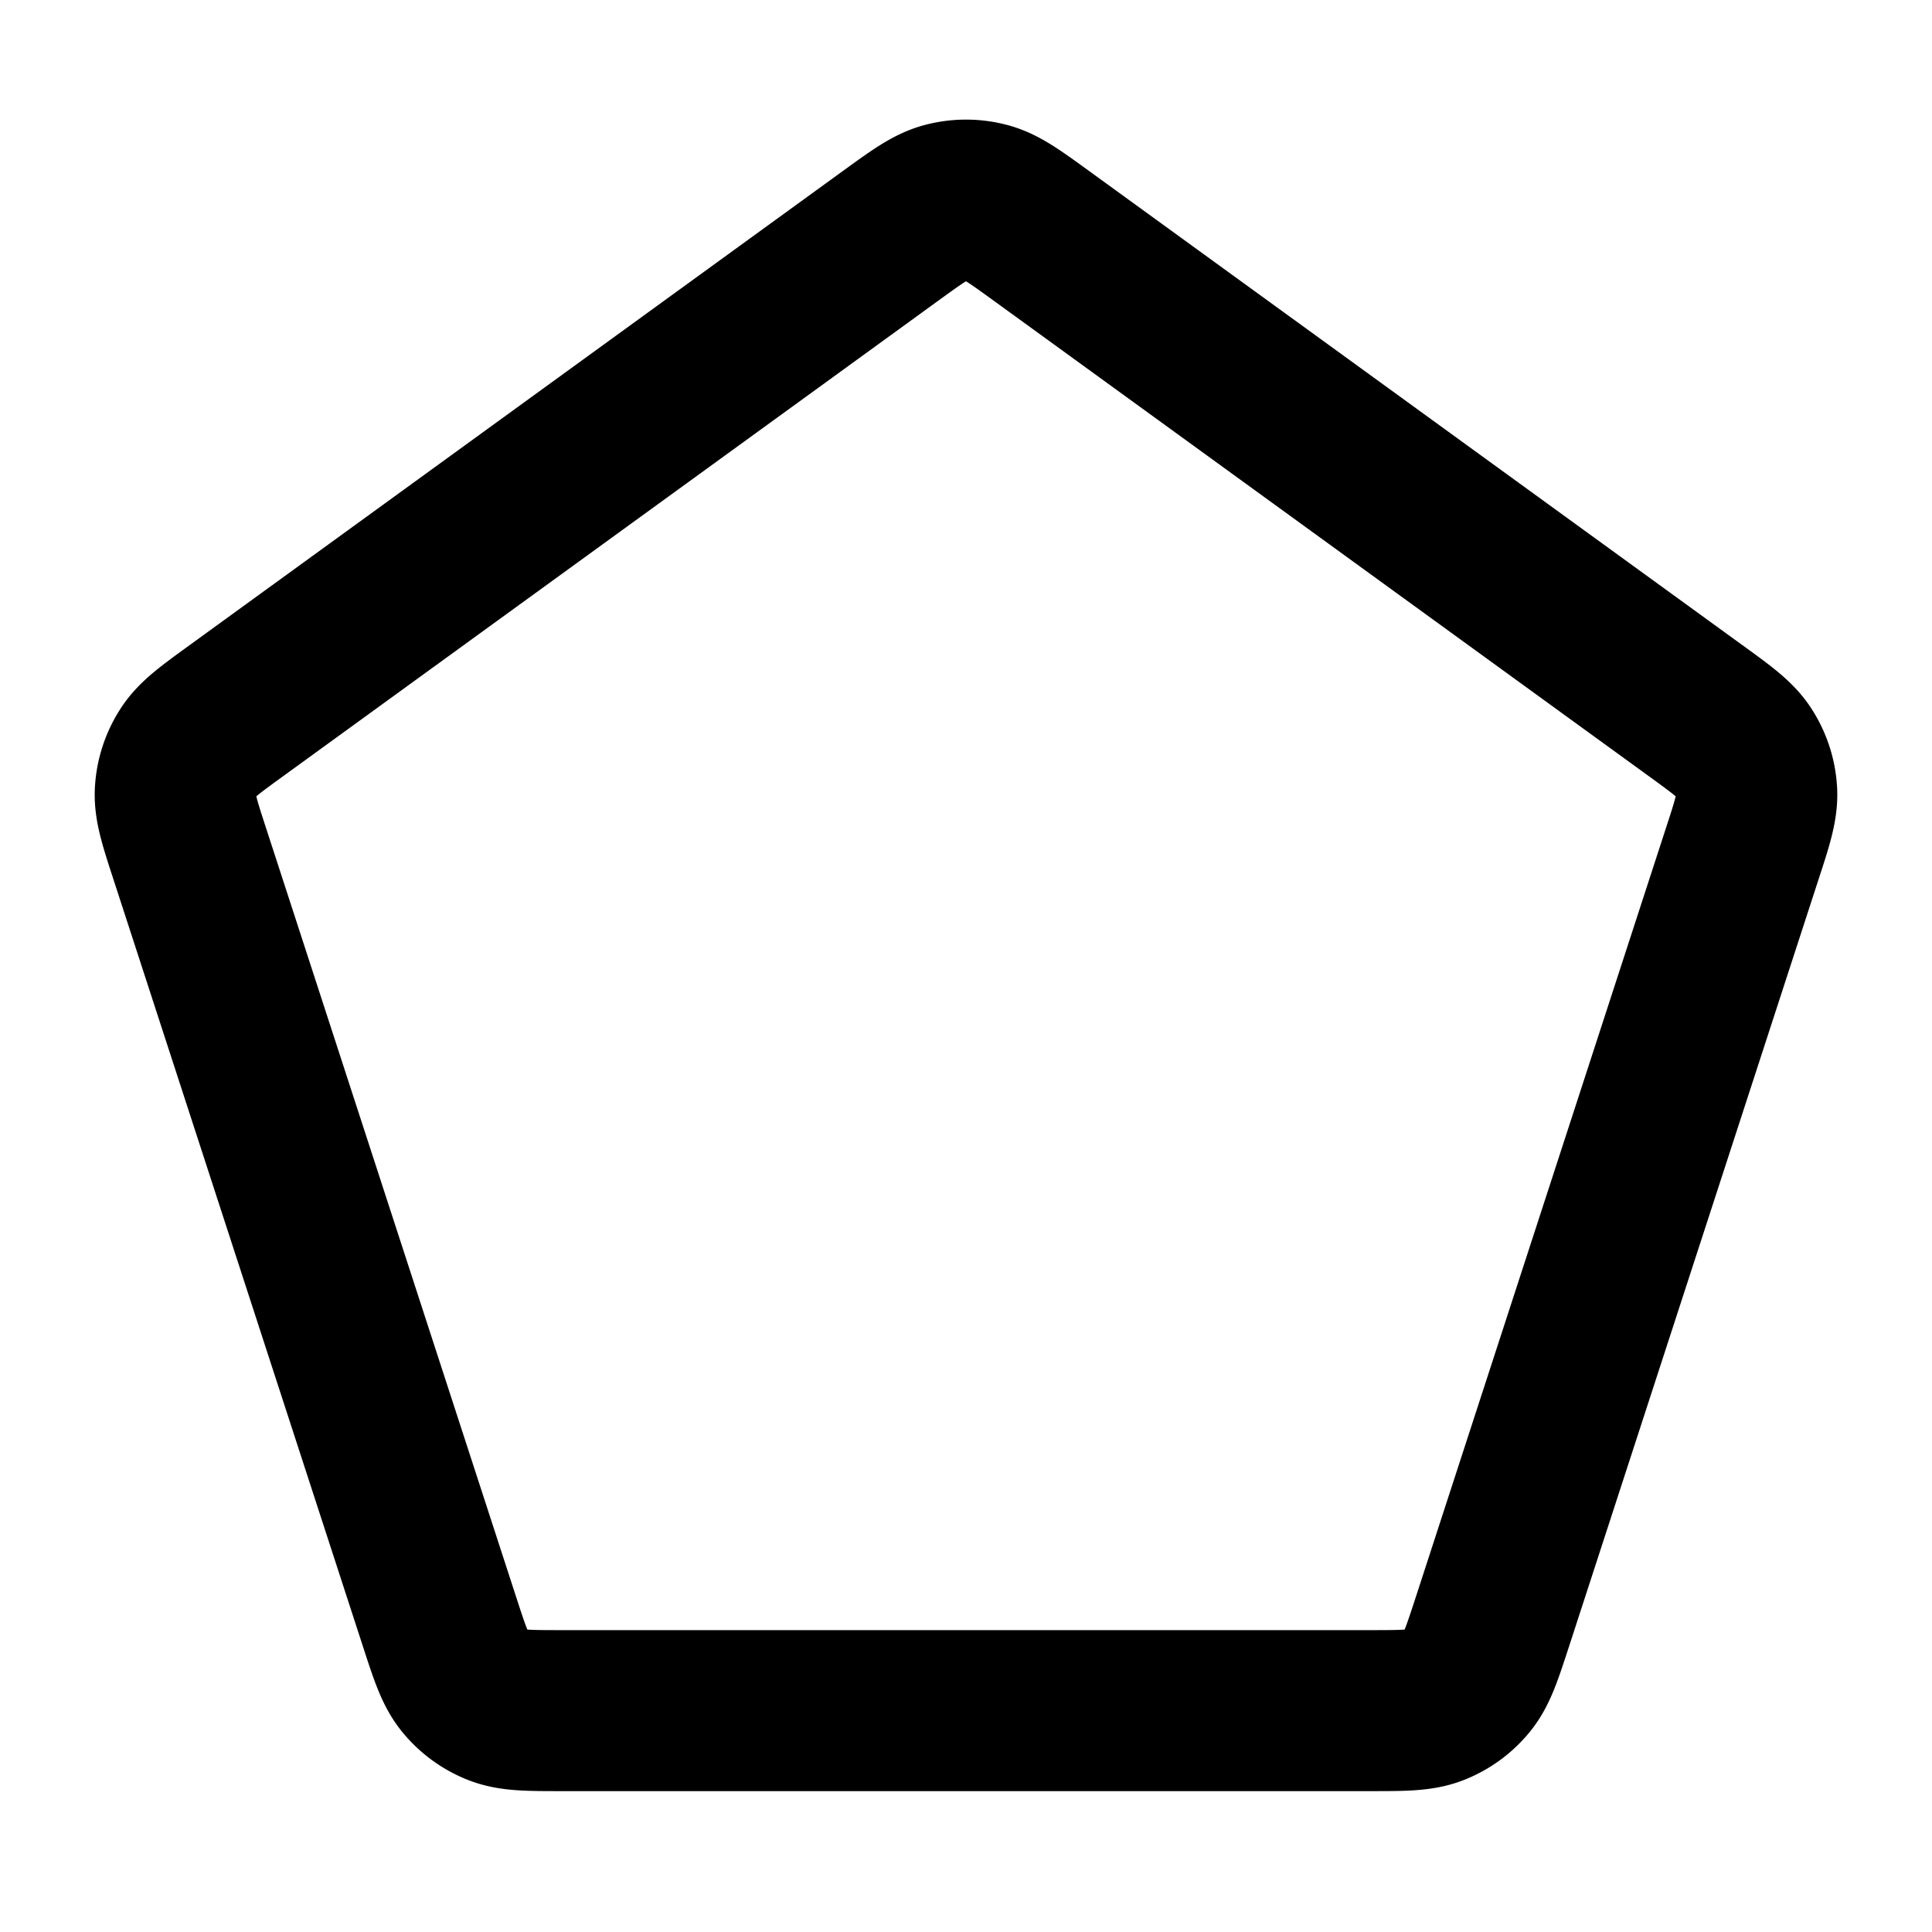<svg fill="none" xmlns="http://www.w3.org/2000/svg" viewBox="0 0 24 24"><path d="M11.06 2.932c.338-.245.507-.368.692-.415a1 1 0 0 1 .496 0c.185.047.354.17.692.415l8.118 5.892c.339.246.508.368.61.53a1 1 0 0 1 .154.473c.012.19-.052.39-.182.787l-3.1 9.53c-.13.398-.194.597-.316.744a1 1 0 0 1-.402.292c-.177.07-.386.07-.804.07H6.982c-.418 0-.627 0-.804-.07a1 1 0 0 1-.402-.292c-.122-.147-.187-.346-.316-.743l-3.1-9.531c-.13-.398-.194-.597-.182-.787a1 1 0 0 1 .154-.473c.102-.162.271-.284.61-.53l8.118-5.892Z" stroke="currentColor" stroke-width="2" stroke-linecap="round" stroke-linejoin="round"/></svg>